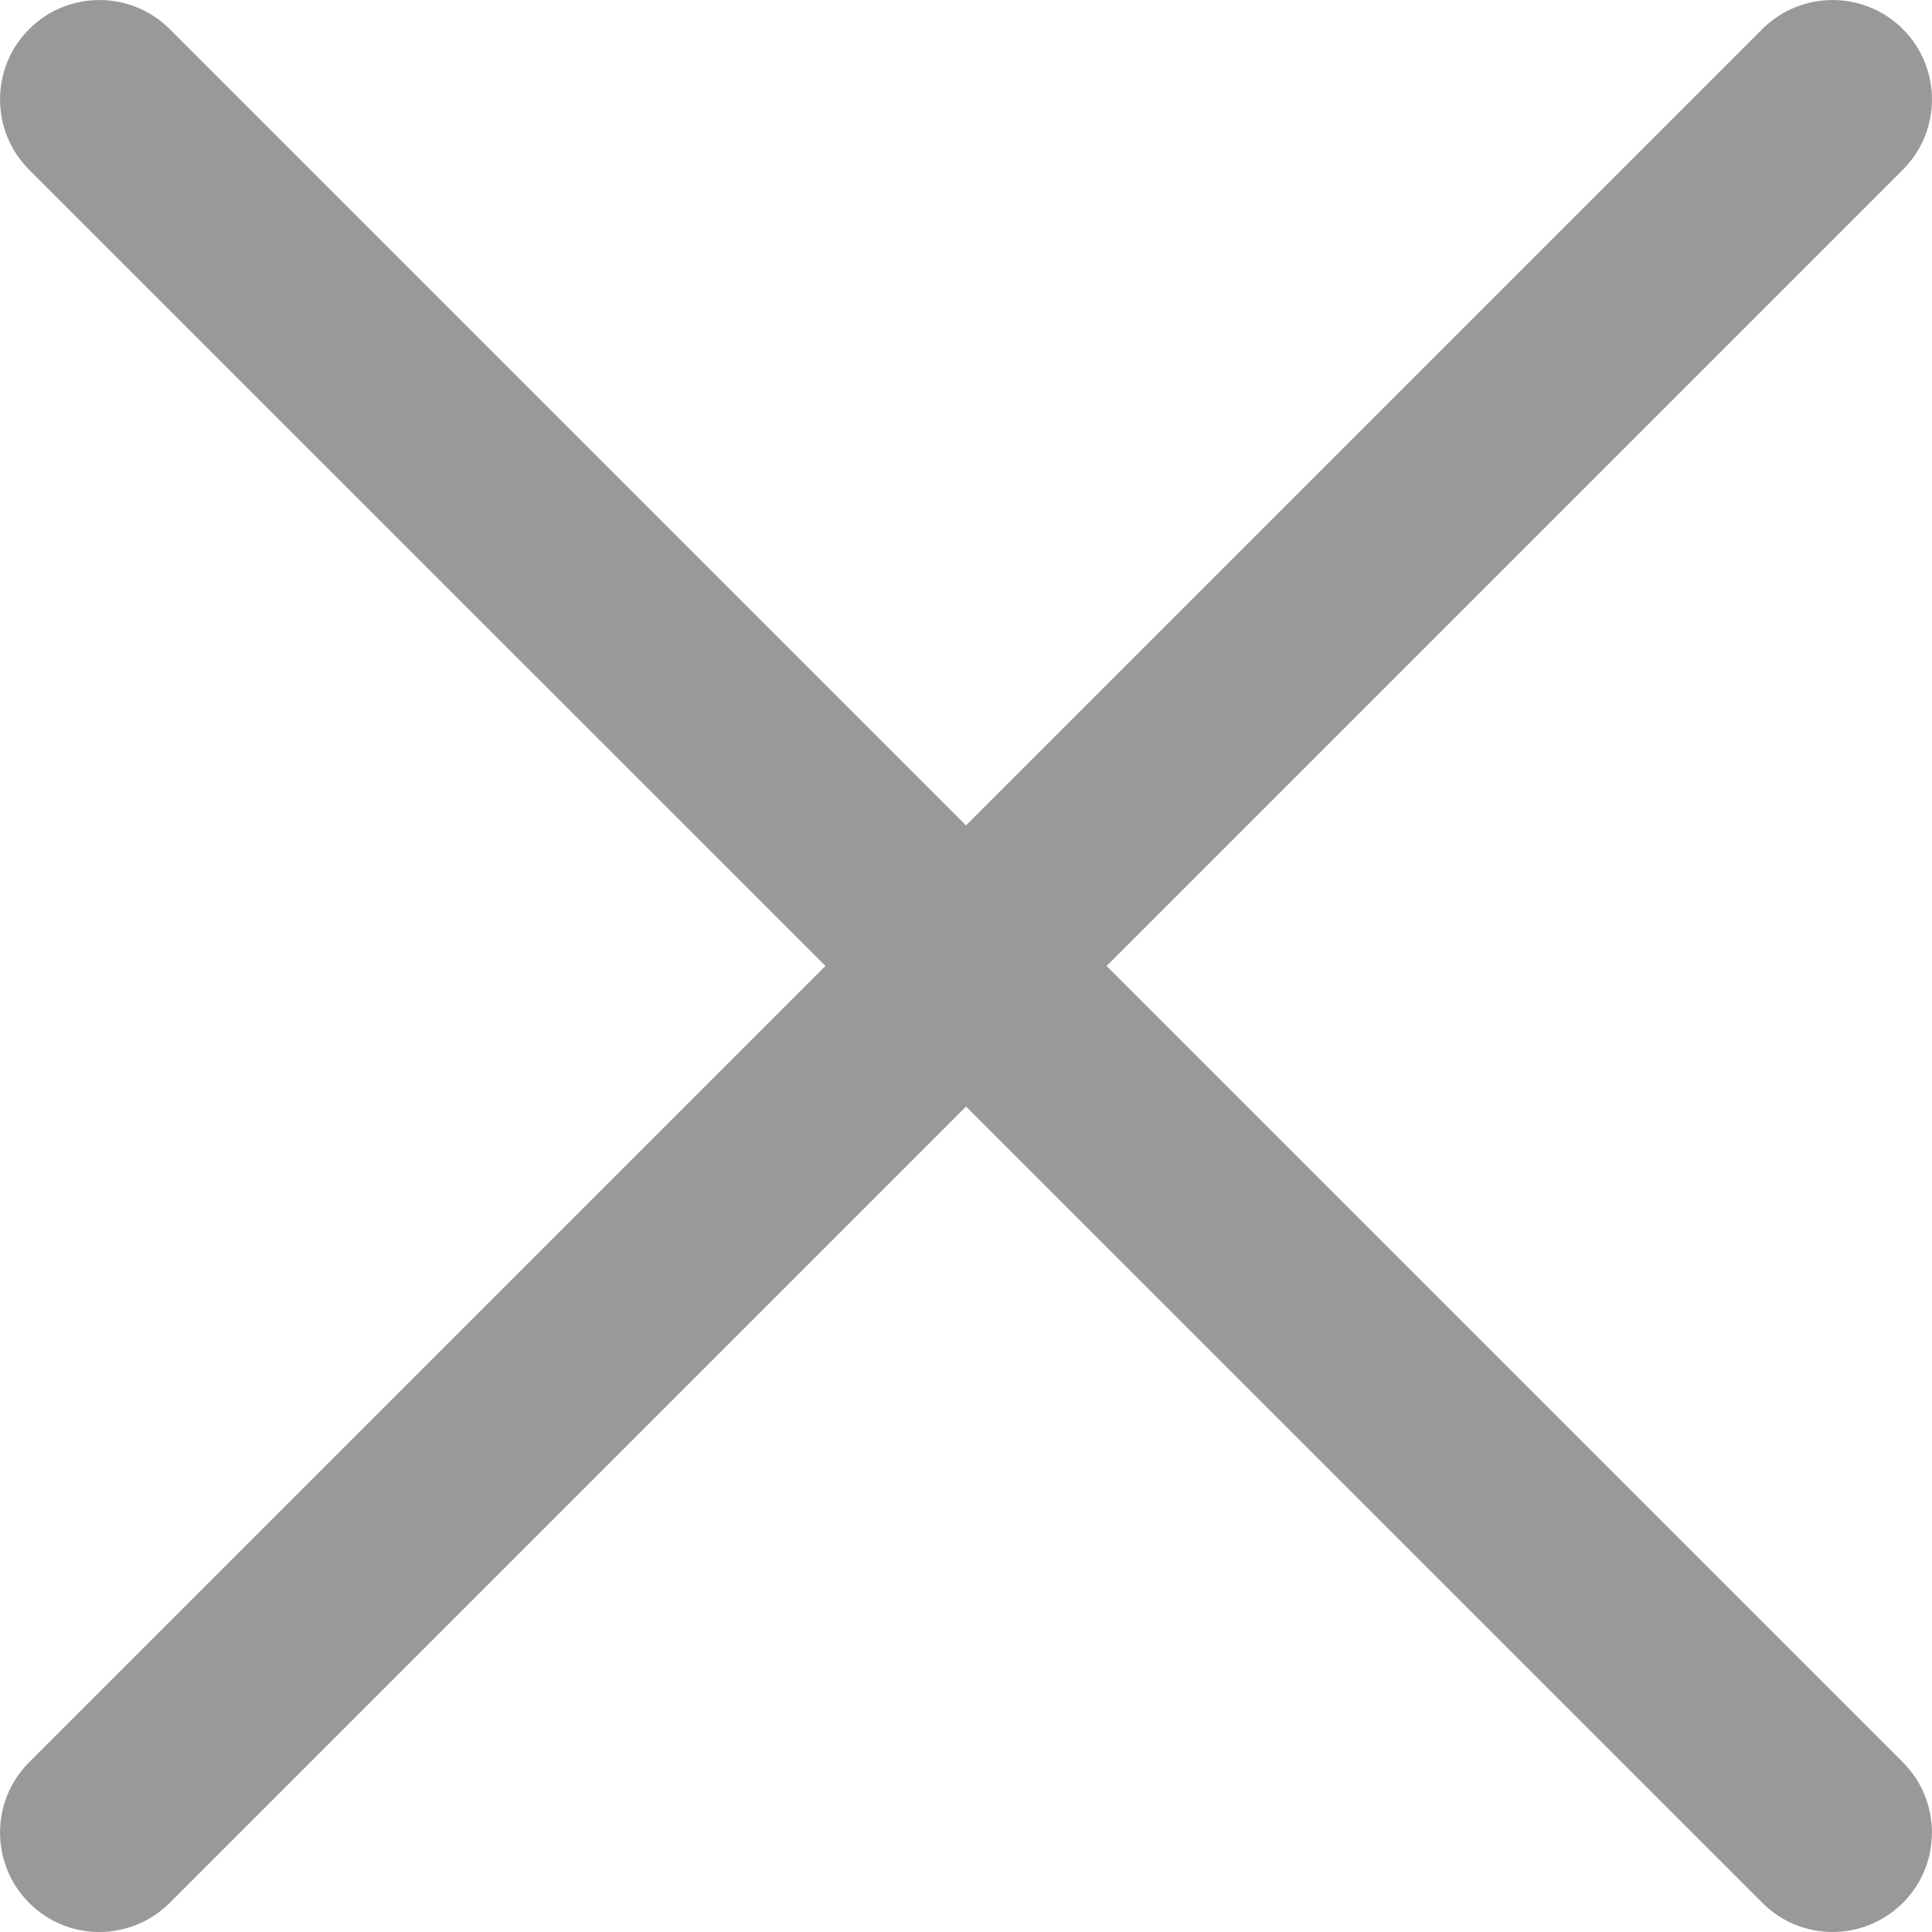 <svg width="13" height="13" viewBox="0 0 13 13" fill="none" xmlns="http://www.w3.org/2000/svg">
<g opacity="0.4">
<path d="M0.668 13C0.497 13 0.326 12.935 0.196 12.804C-0.065 12.543 -0.065 12.119 0.196 11.858L11.858 0.196C12.119 -0.065 12.543 -0.065 12.804 0.196C13.065 0.457 13.065 0.881 12.804 1.142L1.142 12.804C1.011 12.934 0.84 13 0.668 13Z" fill="black"/>
<path d="M12.331 13C12.16 13 11.989 12.935 11.859 12.804L0.196 1.142C-0.065 0.881 -0.065 0.457 0.196 0.196C0.457 -0.065 0.881 -0.065 1.142 0.196L12.804 11.858C13.065 12.119 13.065 12.543 12.804 12.804C12.673 12.934 12.502 13 12.331 13Z" fill="black"/>
</g>
</svg>
